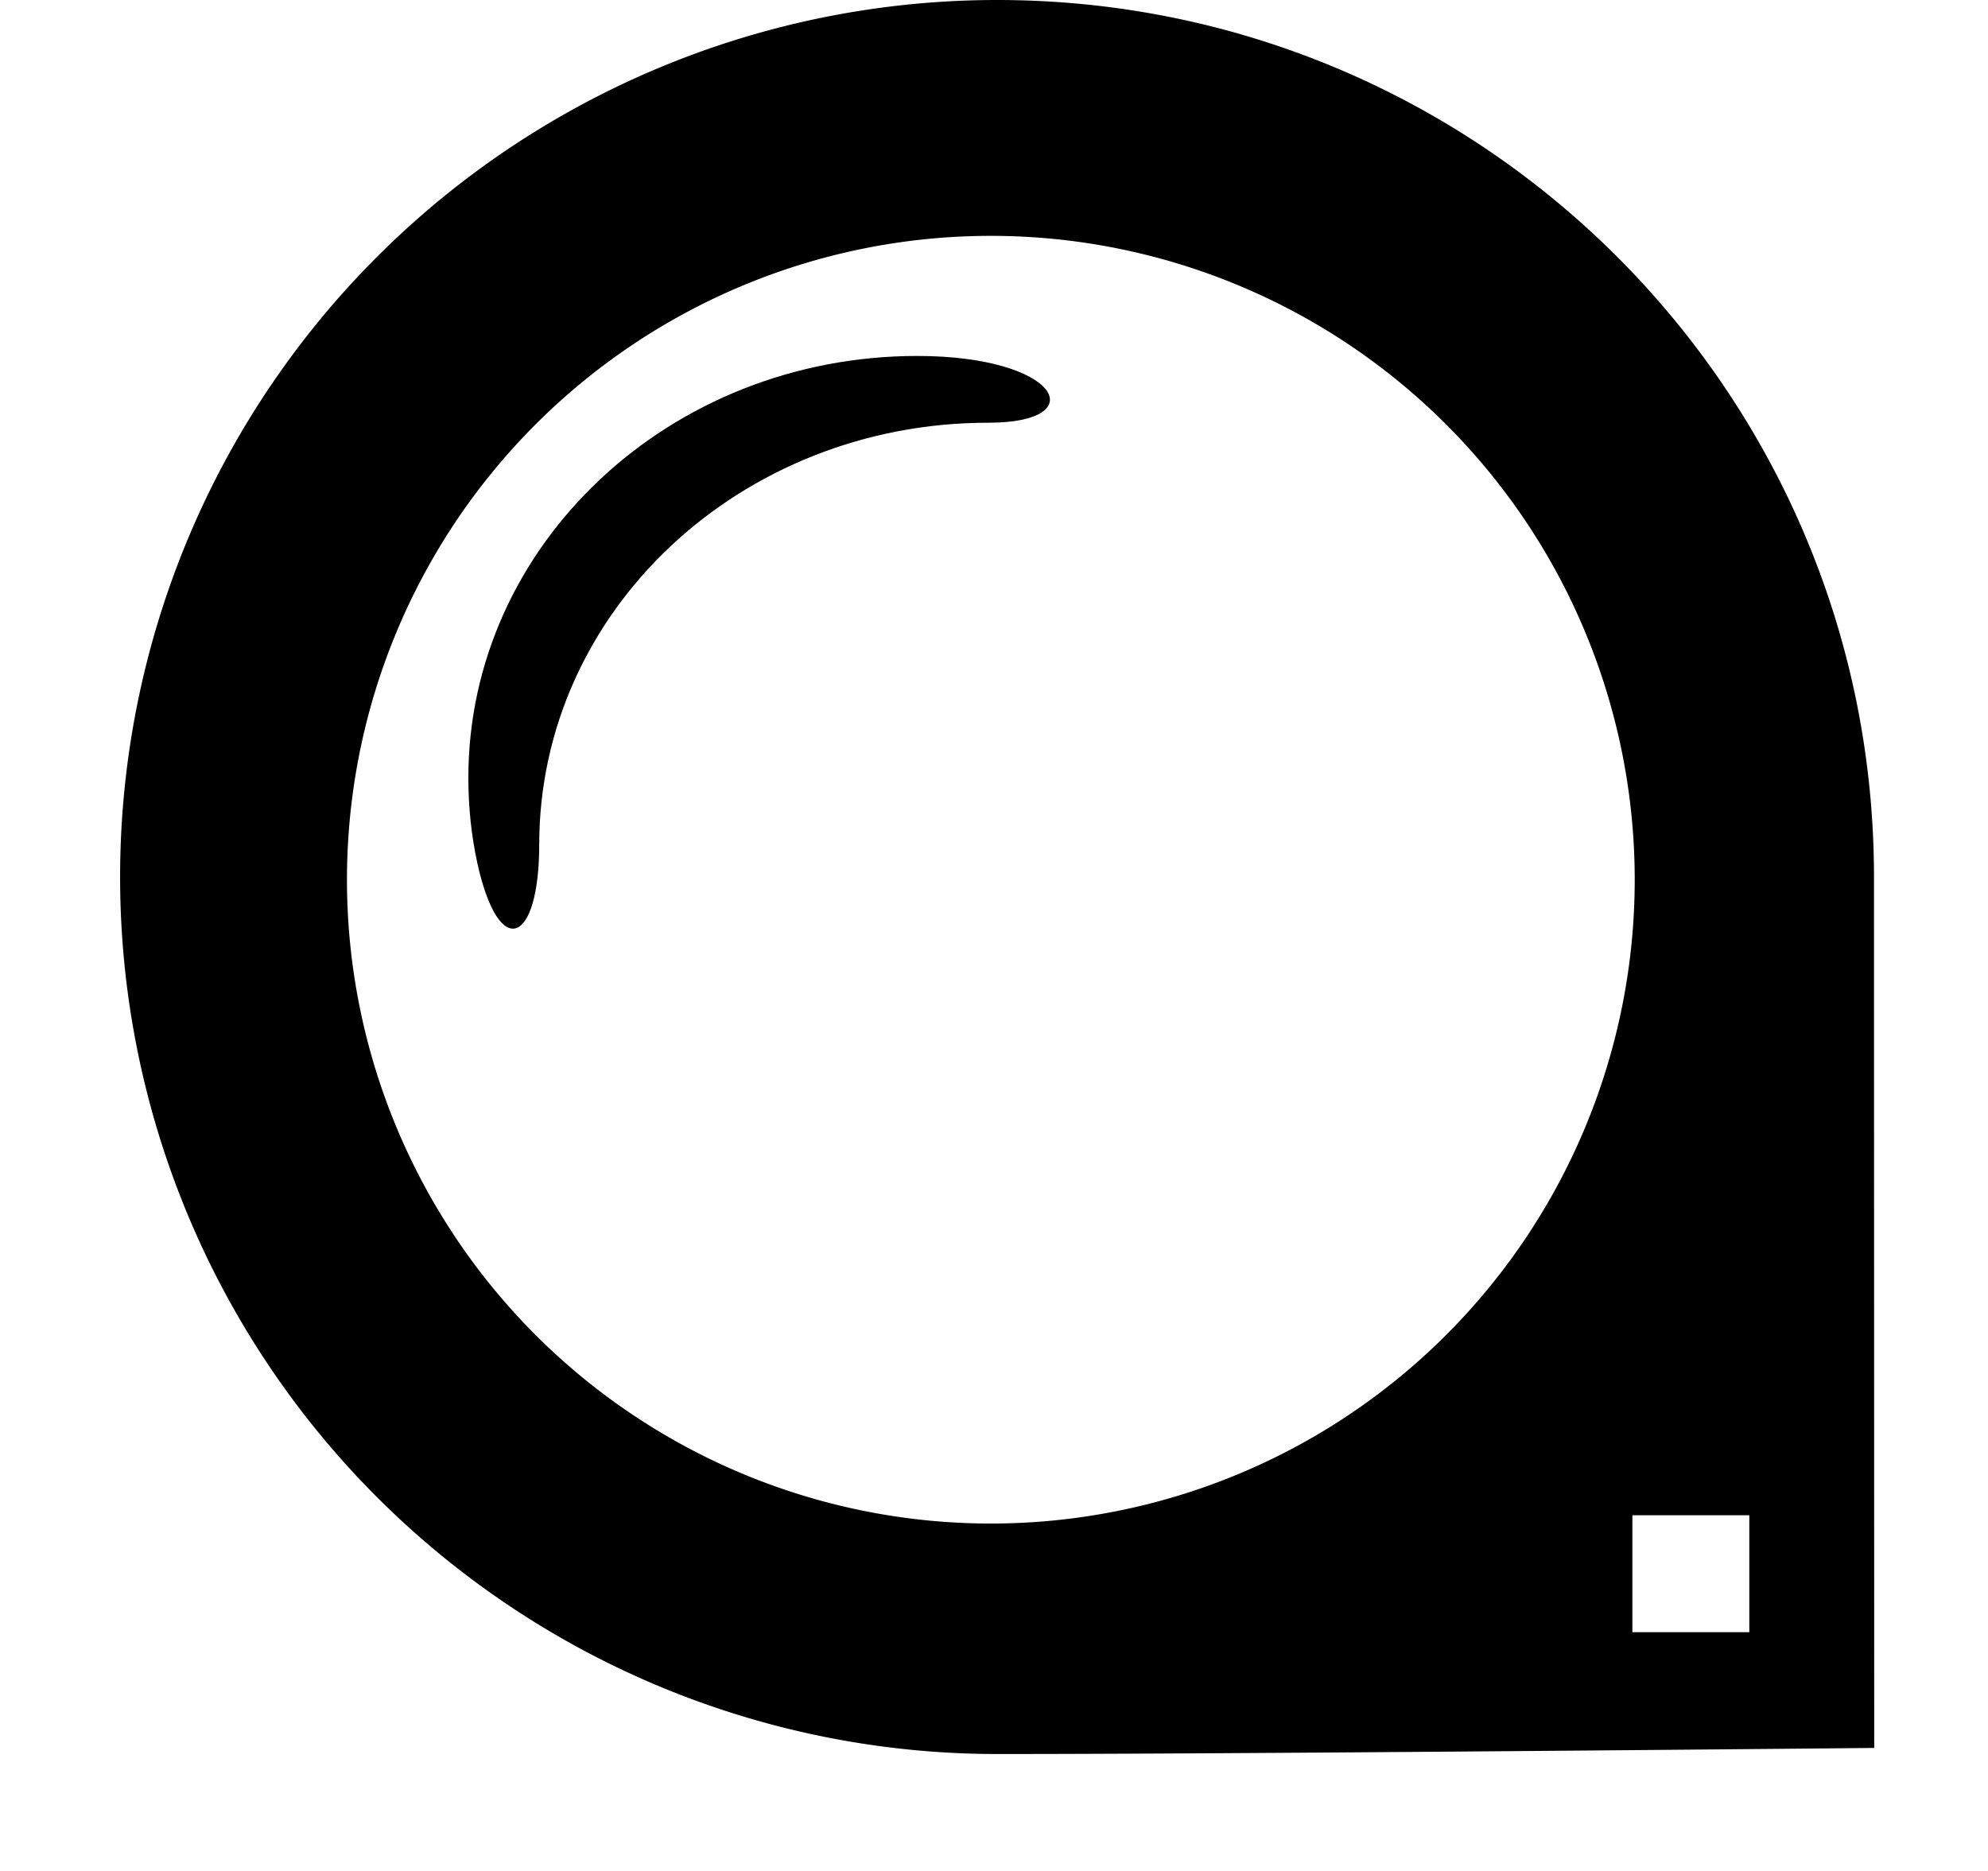 <svg xmlns="http://www.w3.org/2000/svg" xmlns:xlink="http://www.w3.org/1999/xlink" width="17" height="16" viewBox="0 0 17 16"><g fill="currentColor" fill-rule="evenodd"><path d="M16.025 7.5c0-4.143-3.356-7.5-7.499-7.5a7.5 7.5 0 0 0-7.499 7.5a7.5 7.5 0 0 0 7.5 7.5c2.219 0 7.5-.052 7.5-.052zm-7.553 5.529a5.506 5.506 0 1 1 .002-11.012a5.506 5.506 0 0 1-.002 11.012m6.487.929h-1v-1h1z"/><path d="M7.844 3.044c-2.119 0-3.839 1.616-3.839 3.608c0 .25.026.496.077.73c.186.84.529.691.529-.158c0-1.998 1.719-3.609 3.84-3.609c.905 0 .608-.571-.607-.571"/></g></svg>